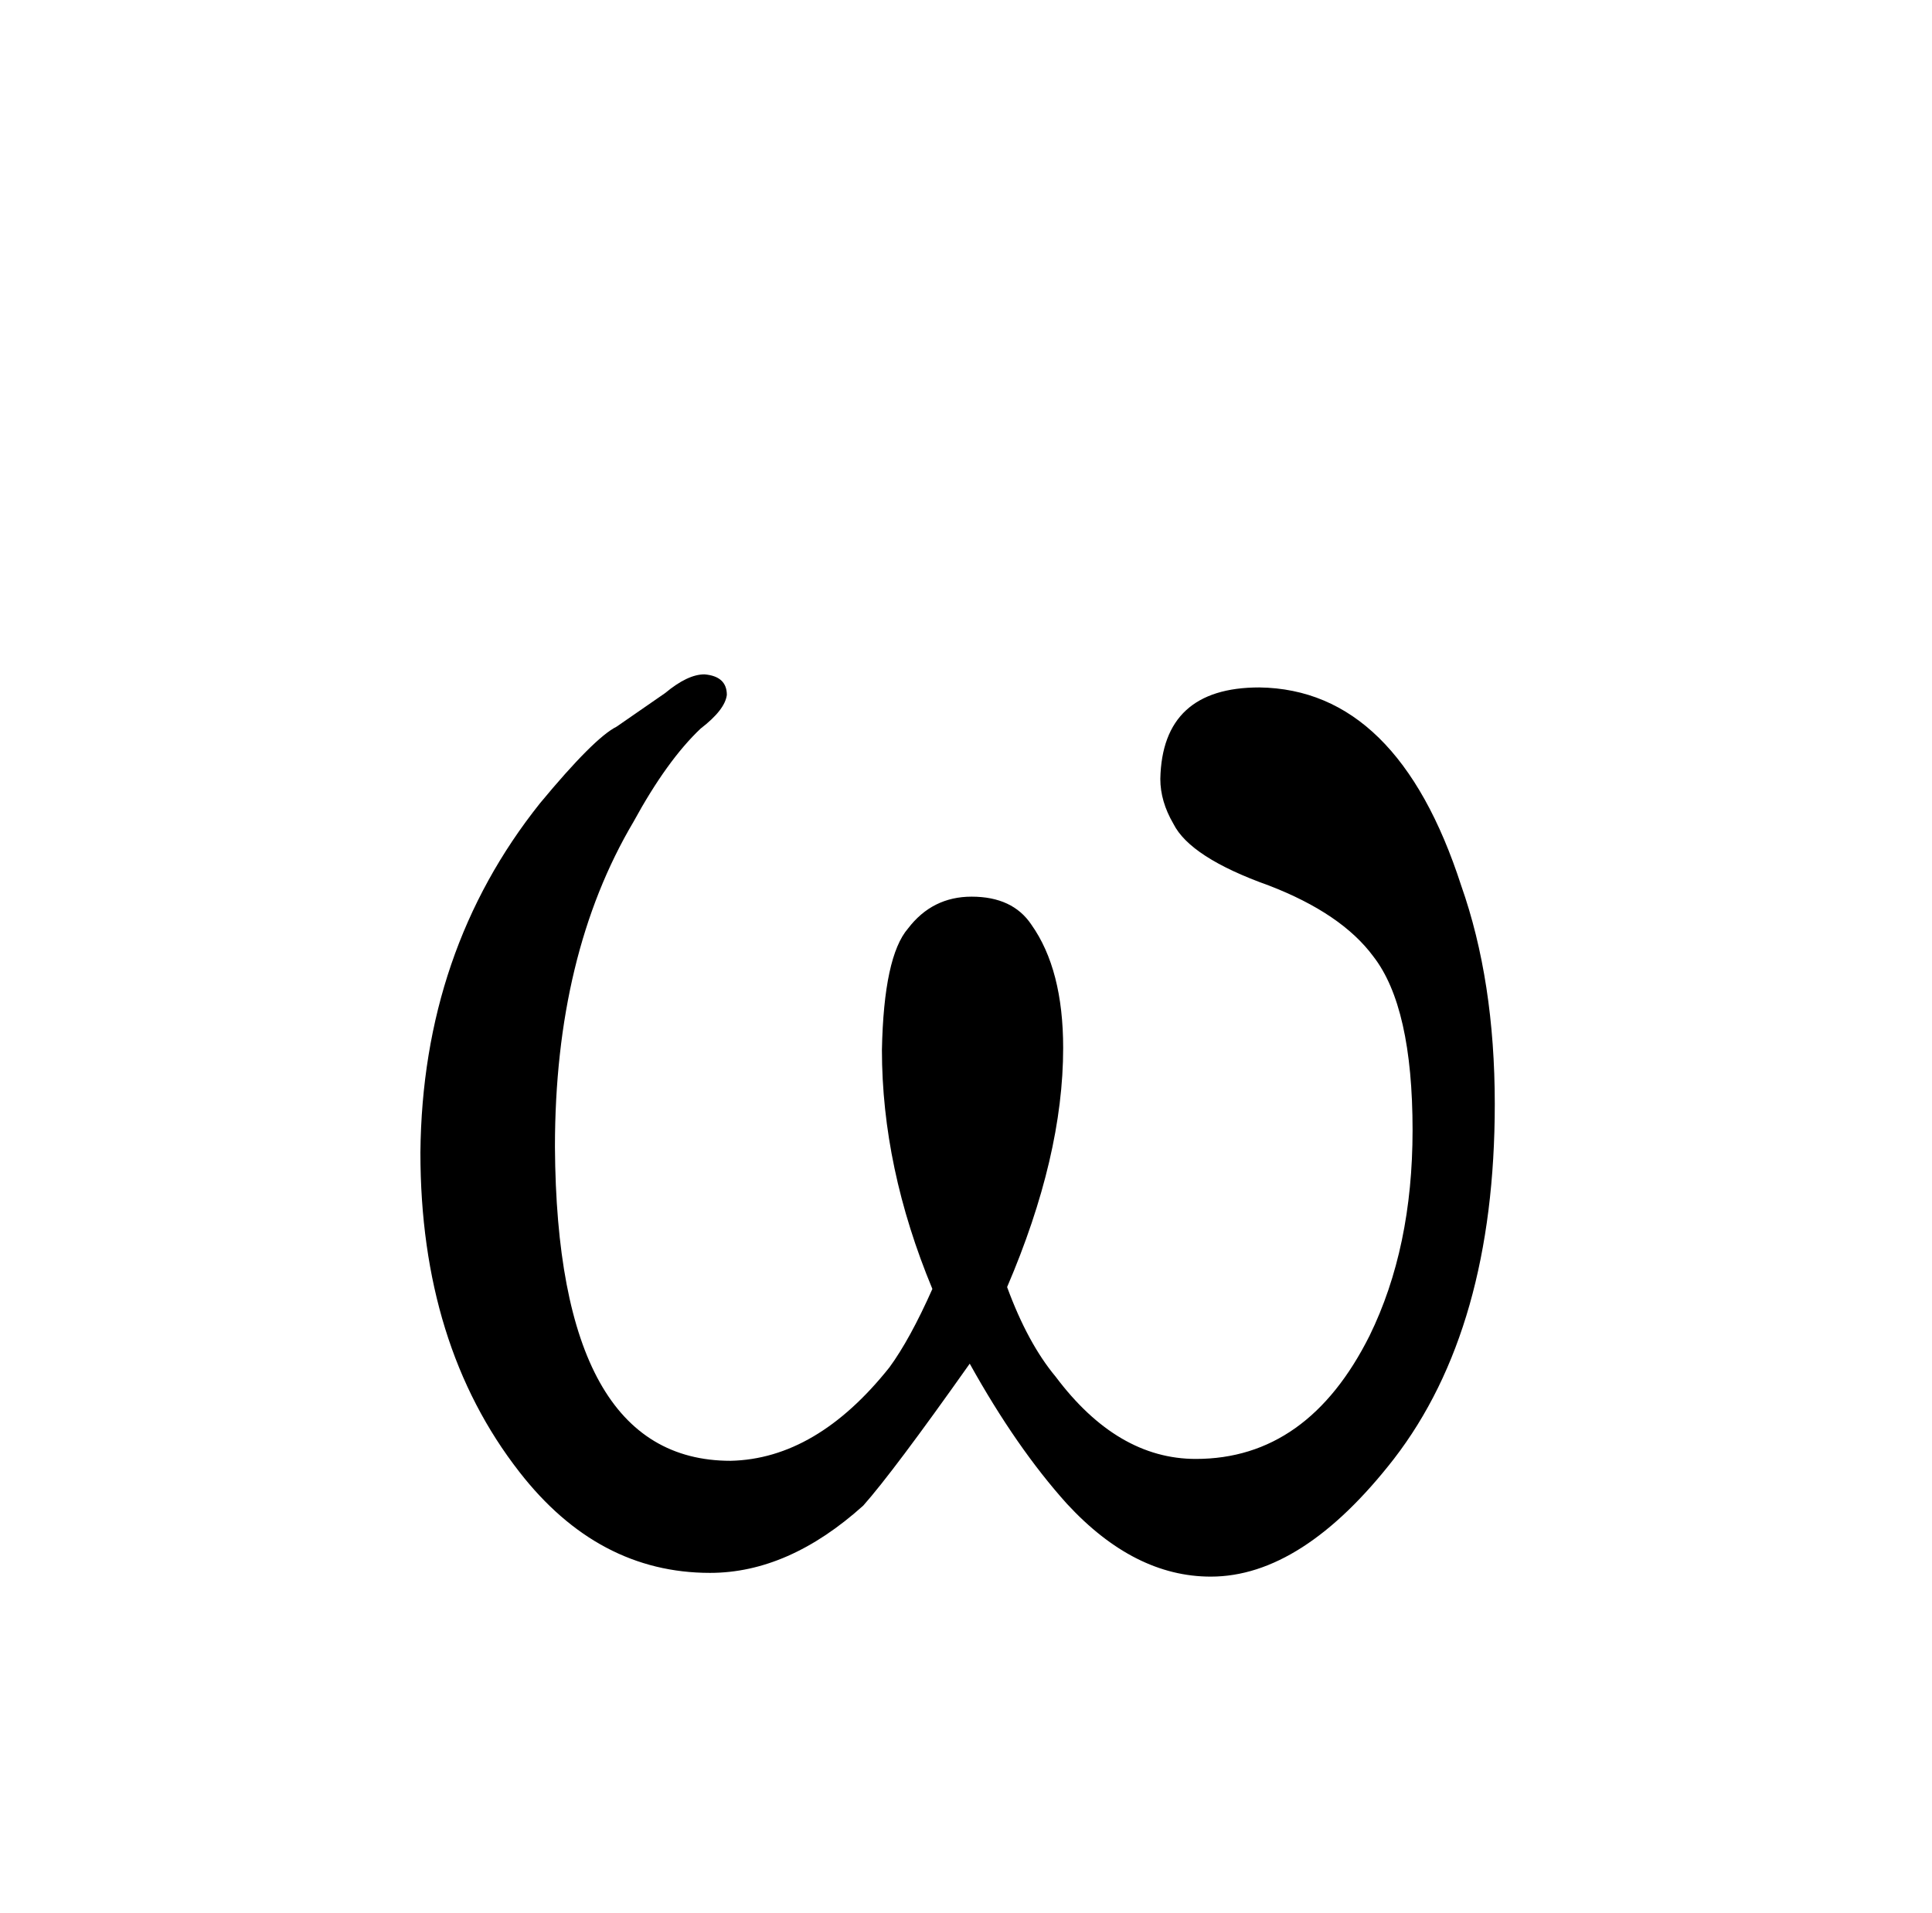 <?xml version="1.0" standalone="no"?>
<!DOCTYPE svg PUBLIC "-//W3C//DTD SVG 1.1//EN" "http://www.w3.org/Graphics/SVG/1.1/DTD/svg11.dtd" >
<svg xmlns="http://www.w3.org/2000/svg" xmlns:xlink="http://www.w3.org/1999/xlink" version="1.1" viewBox="-10 0 1034 1024">
  <g transform="matrix(1 0 0 -1 0 820)">
   <path fill="currentColor"
d="M320 431q-12 -6 -41 -41q-63 -79 -64 -187q0 -103 53 -171q42 -54 102 -54q42 0 82 36q16 18 57 76q25 -45 52 -75q36 -39 77 -39q49 0 98 63q54 70 54 190q0 66 -18 117q-34 105 -108 106q-52 0 -53 -49q0 -12 7 -24q9 -18 51 -33q39 -15 56 -38q21 -27 21 -93
q0 -63 -23 -110q-33 -66 -93 -66q-42 0 -75 44q-15 18 -26 48q30 70 30 128q0 42 -17 66q-10 15 -32 15q-21 0 -34 -17q-13 -15 -14 -65q0 -63 27 -128q-12 -27 -23 -42q-39 -49 -85 -50q-93 0 -94 168q0 103 42 174q18 33 36 50q13 10 14 18q0 10 -12 11q-9 0 -21 -10
l-26 -18v0z" />
  </g>

</svg>
